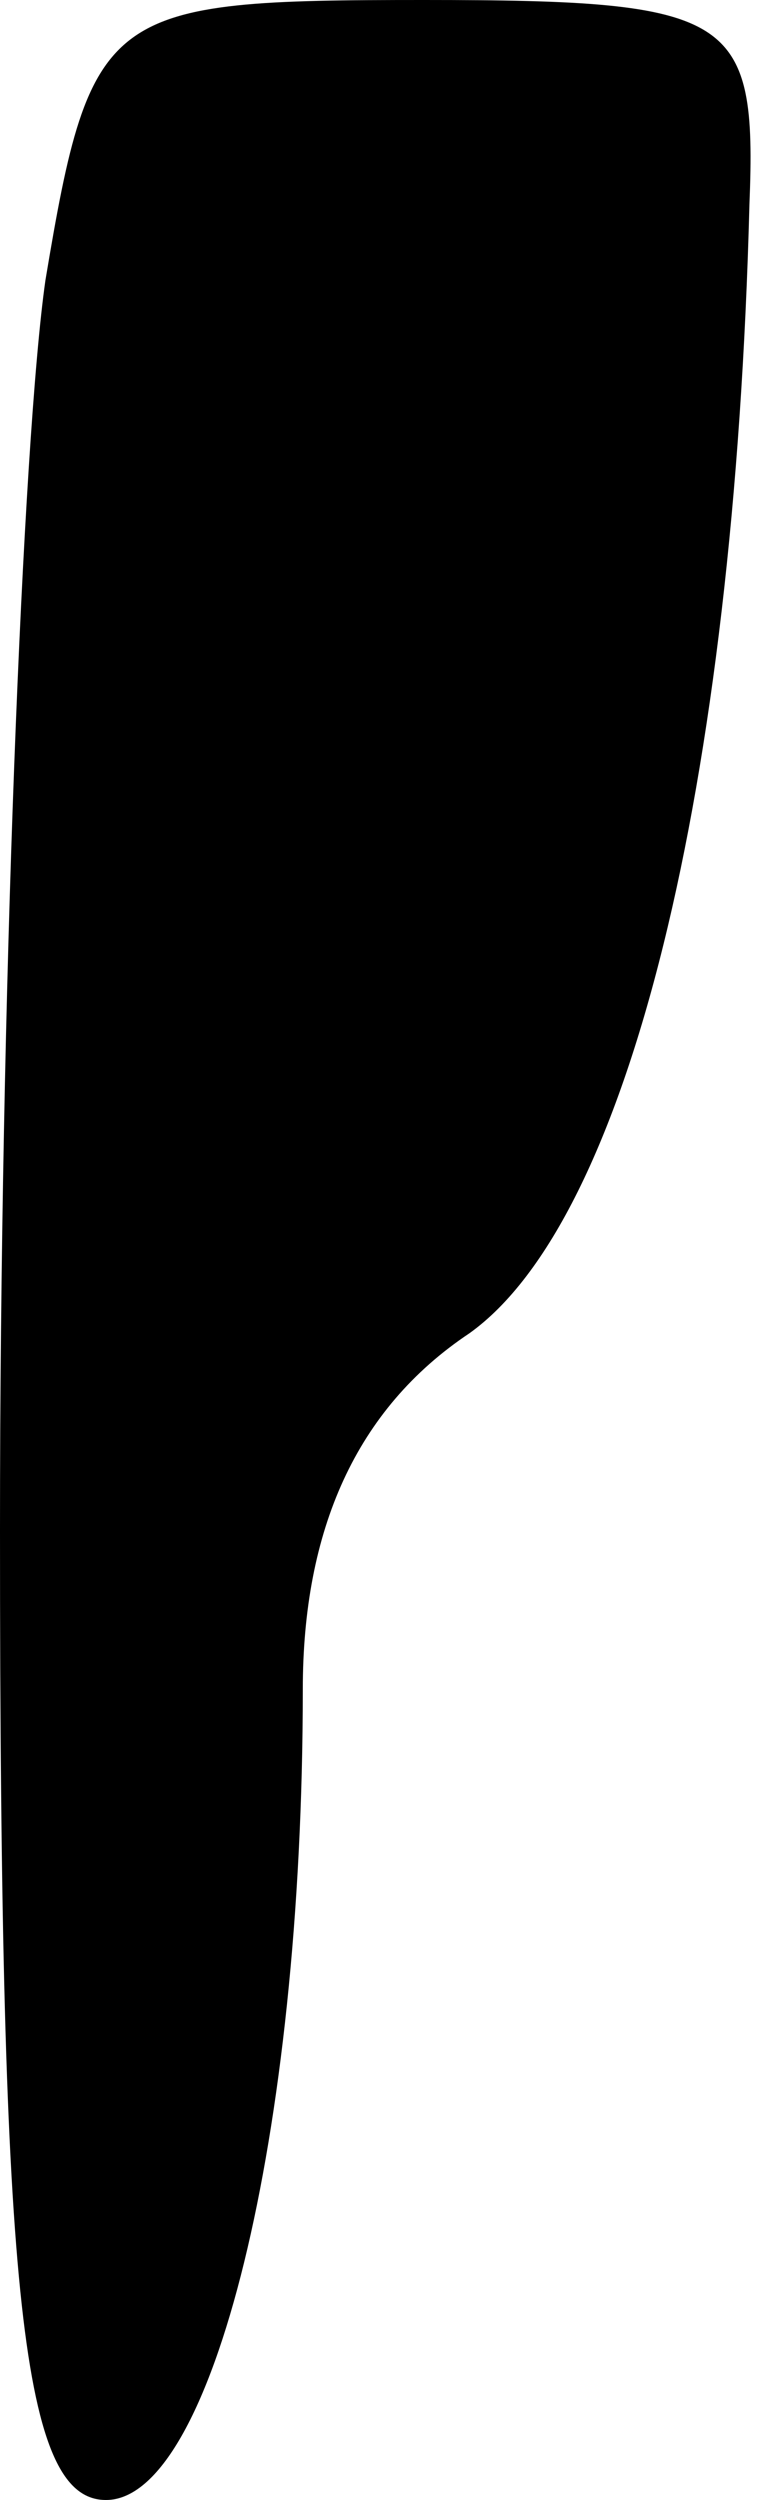<?xml version="1.0" standalone="no"?>
<!DOCTYPE svg PUBLIC "-//W3C//DTD SVG 20010904//EN"
 "http://www.w3.org/TR/2001/REC-SVG-20010904/DTD/svg10.dtd">
<svg version="1.0" xmlns="http://www.w3.org/2000/svg"
 width="10pt" height="33pt" viewBox="0 0 10 33"
 preserveAspectRatio="xMidYMid meet">
<g transform="translate(0,33) scale(0.1,-0.1)"
fill="#000000" stroke="none">
<path fill="#000000" stroke="none" d="M6 293 c-3 -21 -6 -95 -6 -165 0 -102
3 -128 14 -128 14 0 26 48 26 107 0 21 7 37 22 47 21 15 35 72 37 149 1 25 -2
27 -43 27 -42 0 -44 -1 -50 -37z"/>
</g>
</svg>
